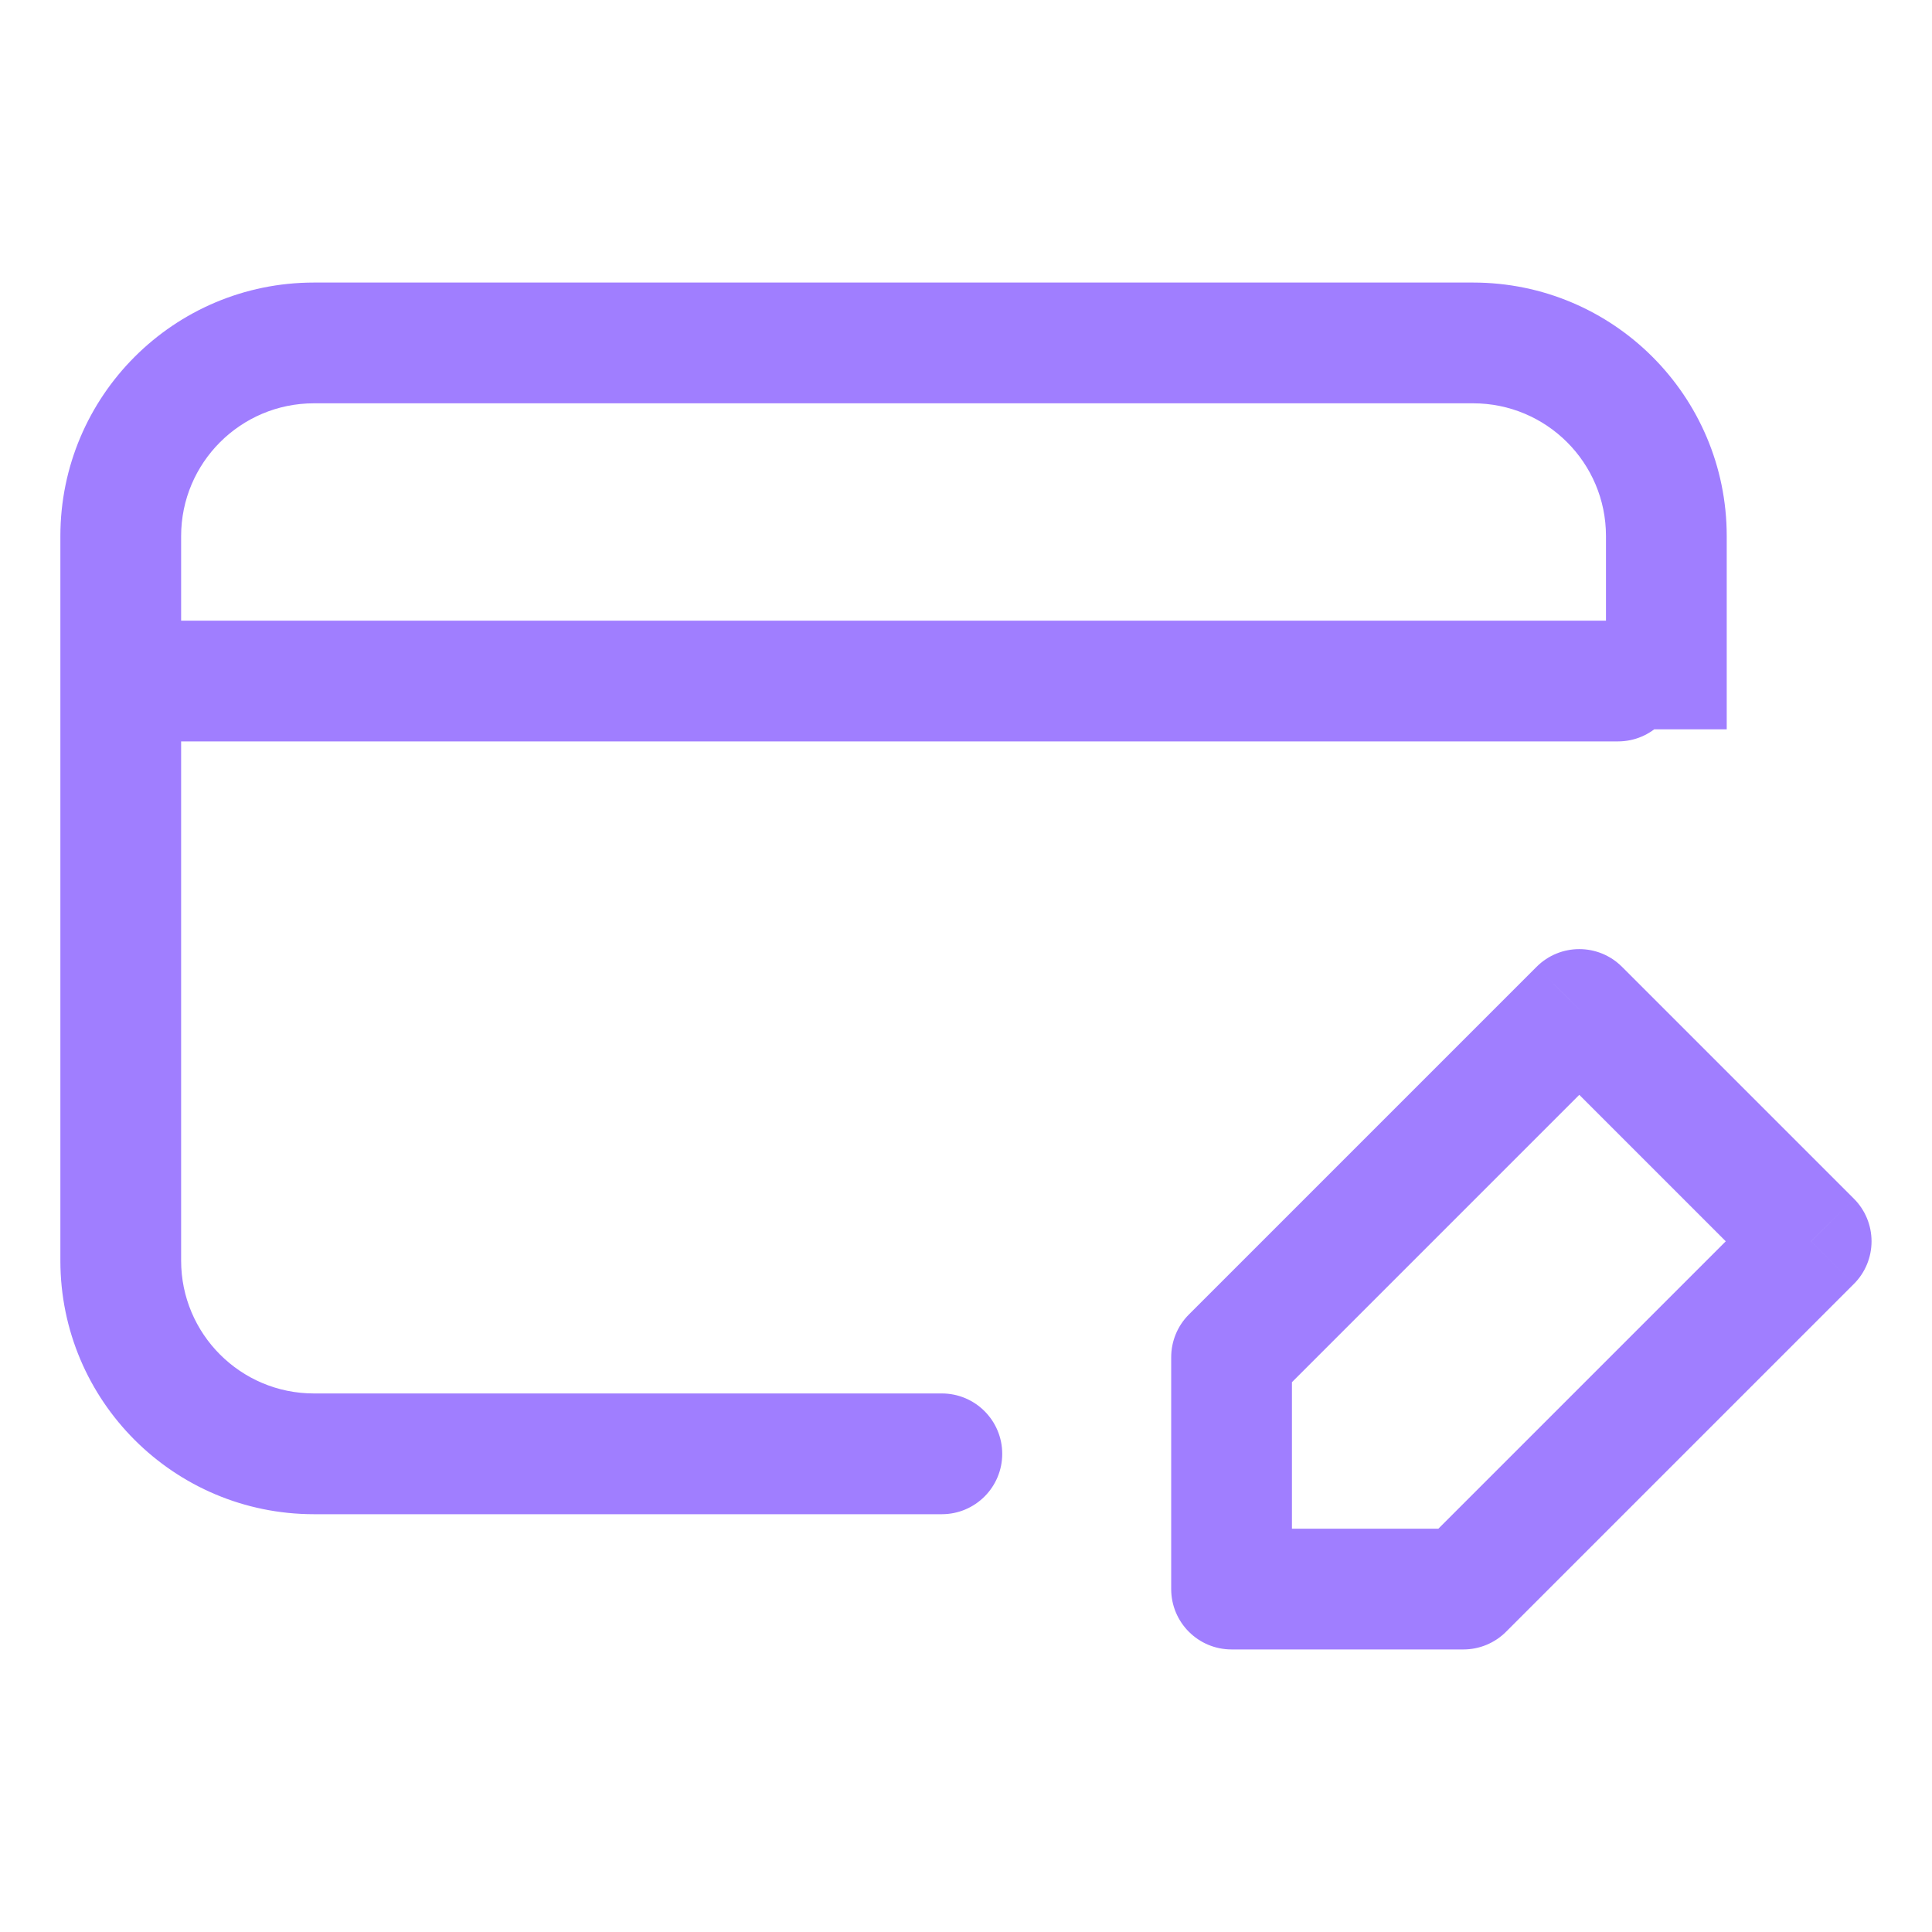 <svg width="24" height="24" viewBox="0 0 24 24" fill="none" xmlns="http://www.w3.org/2000/svg">
  <path d="M1.5 15.66L0.75 15.66L1.5 15.66ZM1.5 6.66L2.25 6.66L1.5 6.66ZM11.7 18.81C12.114 18.81 12.45 18.474 12.45 18.06C12.45 17.646 12.114 17.31 11.7 17.31L11.7 18.81ZM3.9 18.06L3.9 17.31H3.9L3.9 18.06ZM20.7 6.659L19.95 6.659V6.659L20.7 6.659ZM2.1 7.71C1.685 7.71 1.35 8.046 1.35 8.46C1.35 8.874 1.685 9.21 2.1 9.21V7.71ZM20.099 9.21C20.514 9.21 20.849 8.874 20.849 8.46C20.849 8.046 20.514 7.71 20.099 7.71V9.21ZM15.299 16.86L14.768 16.33C14.628 16.47 14.549 16.661 14.549 16.86H15.299ZM19.619 12.54L20.149 12.01C19.856 11.717 19.381 11.717 19.088 12.01L19.619 12.54ZM22.499 15.42L23.029 15.95C23.17 15.81 23.249 15.619 23.249 15.42C23.249 15.221 23.17 15.03 23.029 14.89L22.499 15.42ZM18.179 19.74V20.49C18.378 20.49 18.568 20.411 18.709 20.27L18.179 19.74ZM15.299 19.74H14.549C14.549 20.154 14.884 20.49 15.299 20.49V19.74ZM3.9 5.01H18.299V3.51H3.9V5.01ZM2.25 15.66L2.25 6.66L0.75 6.66L0.75 15.66L2.25 15.66ZM11.7 17.31L3.9 17.31L3.9 18.81L11.7 18.81L11.7 17.31ZM19.95 6.659L19.95 9.06L21.45 9.06L21.45 6.659L19.95 6.659ZM3.9 3.51C2.16 3.51 0.75 4.921 0.75 6.66L2.25 6.66C2.25 5.749 2.989 5.01 3.9 5.01V3.51ZM18.299 5.01C19.211 5.01 19.95 5.748 19.95 6.659L21.45 6.659C21.45 4.919 20.038 3.51 18.299 3.51V5.01ZM0.75 15.66C0.75 17.4 2.161 18.81 3.9 18.81L3.9 17.31C2.989 17.31 2.25 16.571 2.25 15.66L0.75 15.66ZM2.1 9.21H20.099V7.71H2.1V9.21ZM15.829 17.39L20.149 13.07L19.088 12.01L14.768 16.33L15.829 17.39ZM19.088 13.07L21.968 15.95L23.029 14.89L20.149 12.01L19.088 13.07ZM21.968 14.89L17.648 19.21L18.709 20.27L23.029 15.95L21.968 14.89ZM18.179 18.99H15.299V20.49H18.179V18.99ZM16.049 19.74V16.86H14.549V19.74H16.049Z" fill="#A07EFF"/>
  </svg>
  